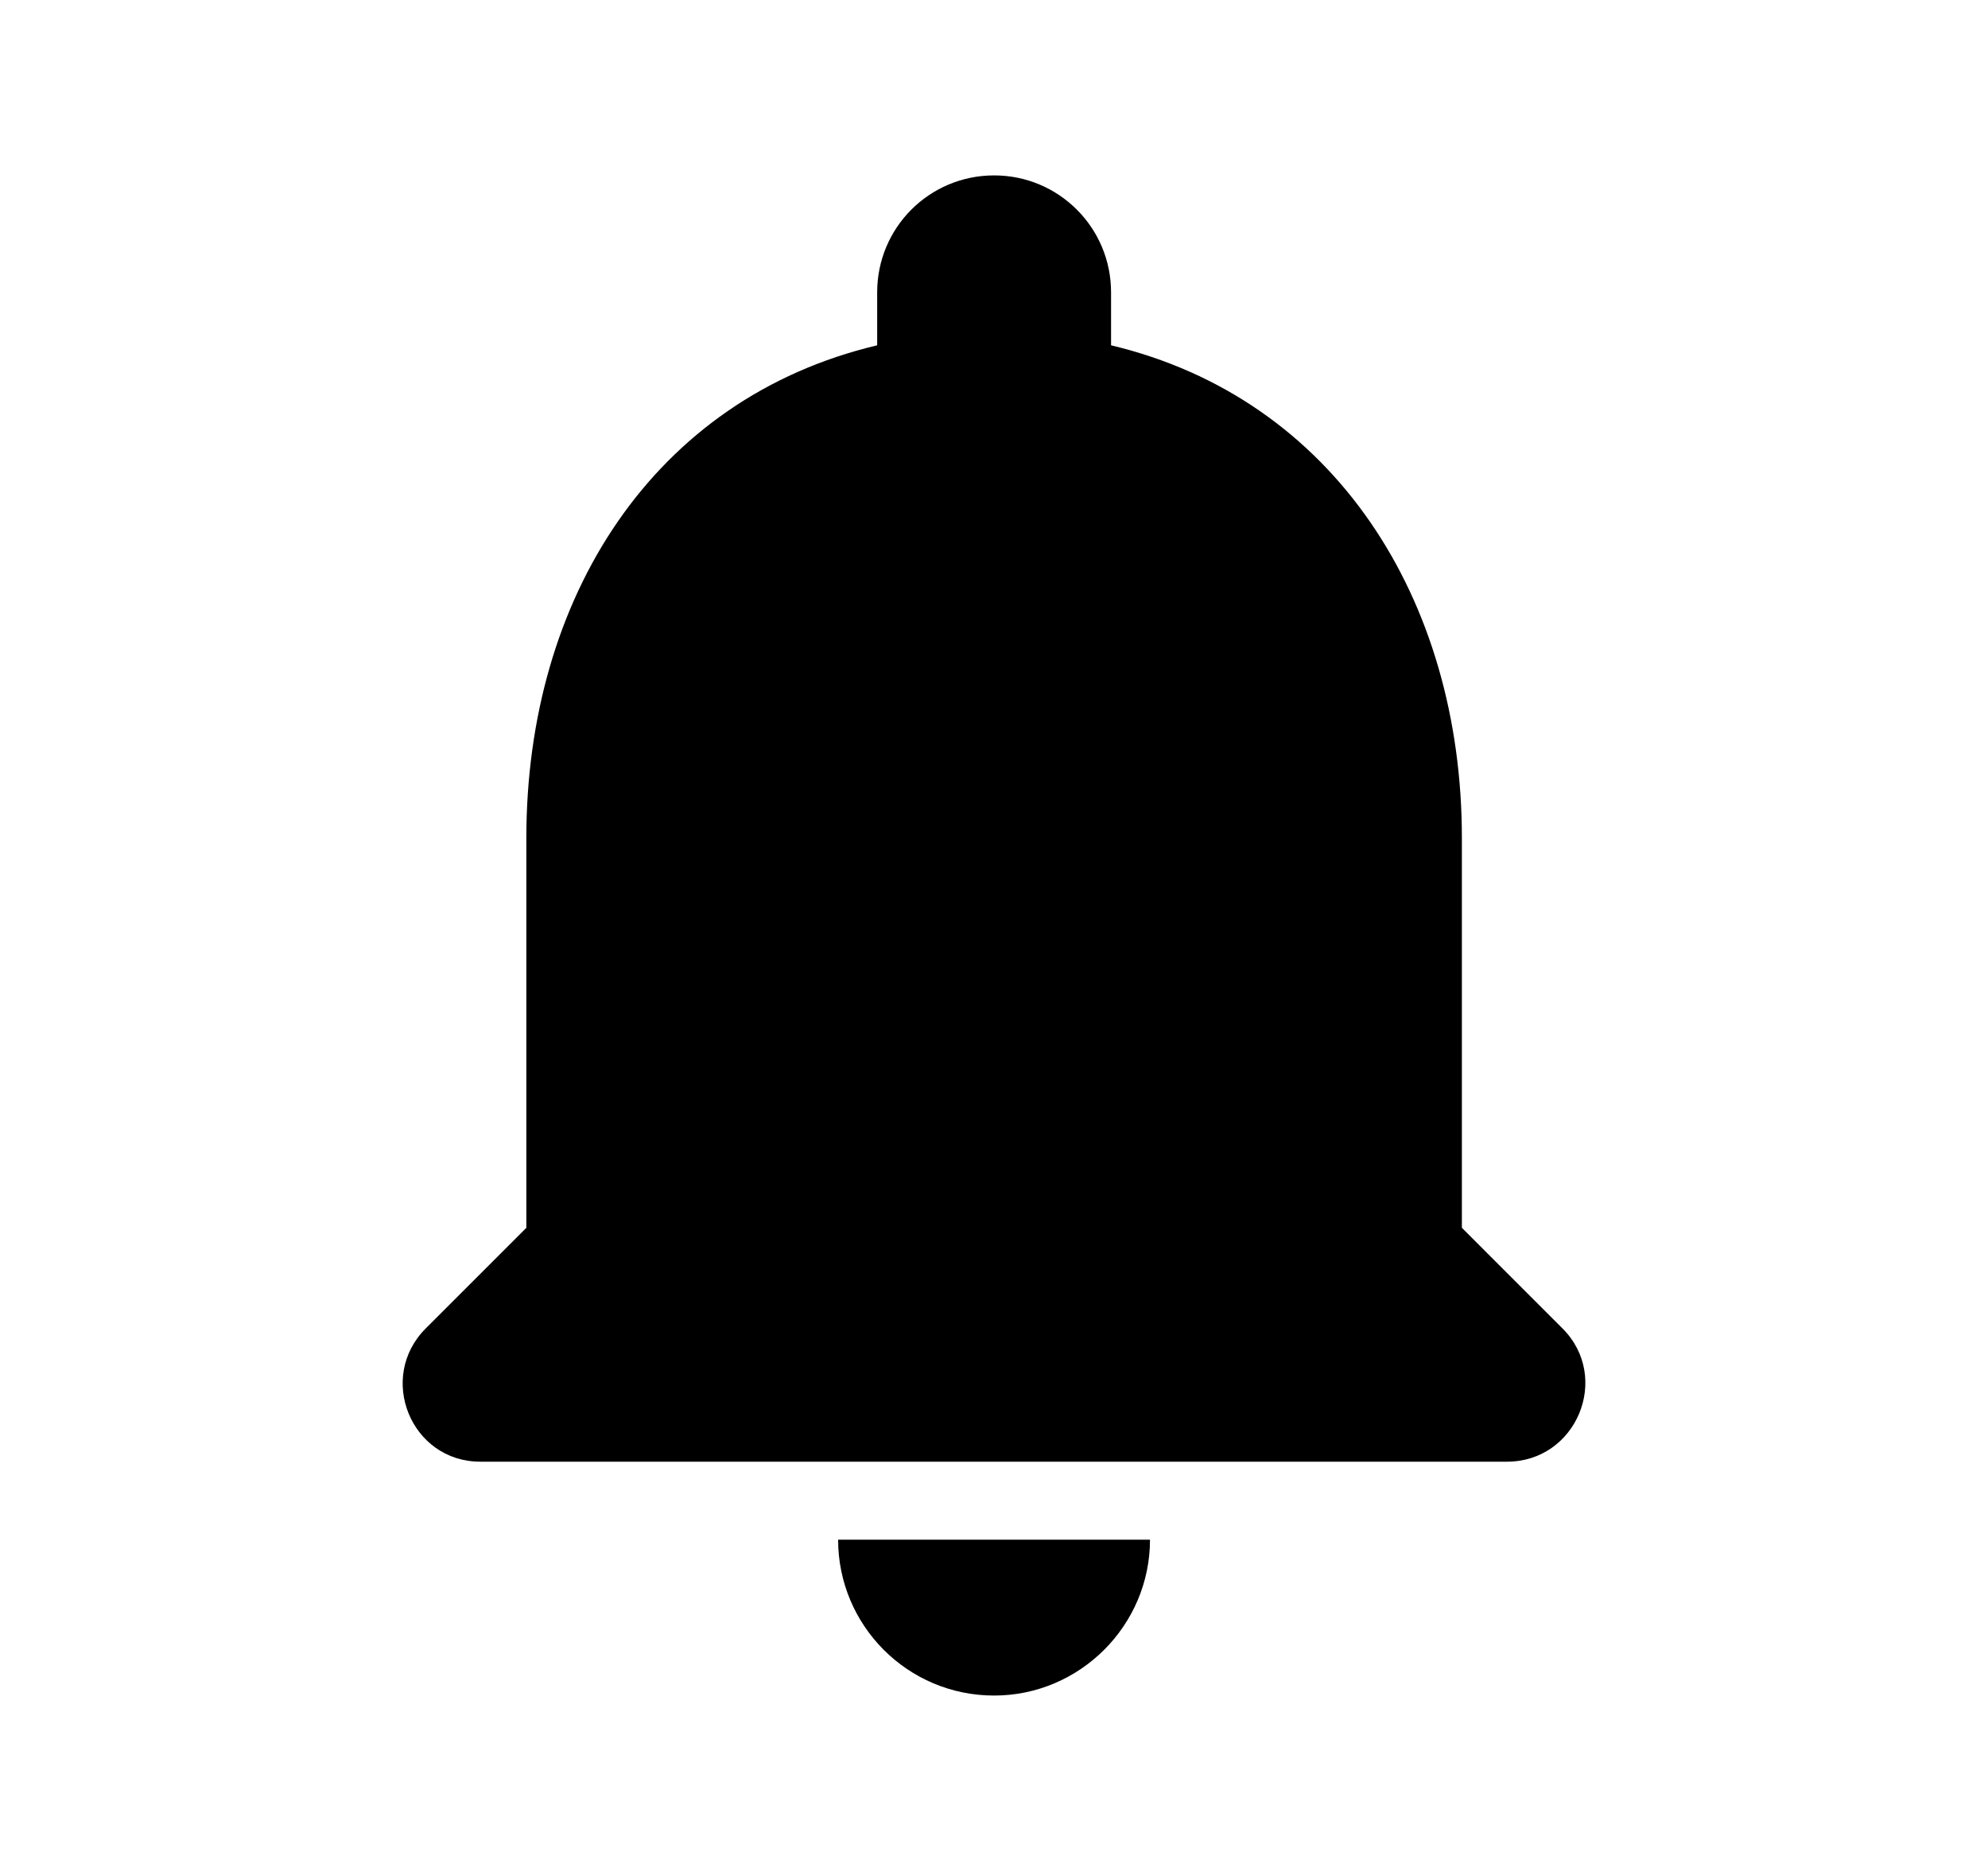 <svg width="17" height="16" viewBox="0 0 17 16" fill="none" xmlns="http://www.w3.org/2000/svg">
<path d="M8.501 14.5C9.234 14.5 9.834 13.9 9.834 13.167H7.167C7.167 13.9 7.761 14.5 8.501 14.5ZM12.501 10.5V7.167C12.501 5.12 11.407 3.407 9.501 2.953V2.5C9.501 1.947 9.054 1.5 8.501 1.5C7.947 1.5 7.501 1.947 7.501 2.5V2.953C5.587 3.407 4.501 5.113 4.501 7.167V10.5L3.641 11.36C3.221 11.78 3.514 12.5 4.107 12.5H12.887C13.481 12.5 13.781 11.78 13.361 11.36L12.501 10.5Z" fill="black"/>
</svg>
